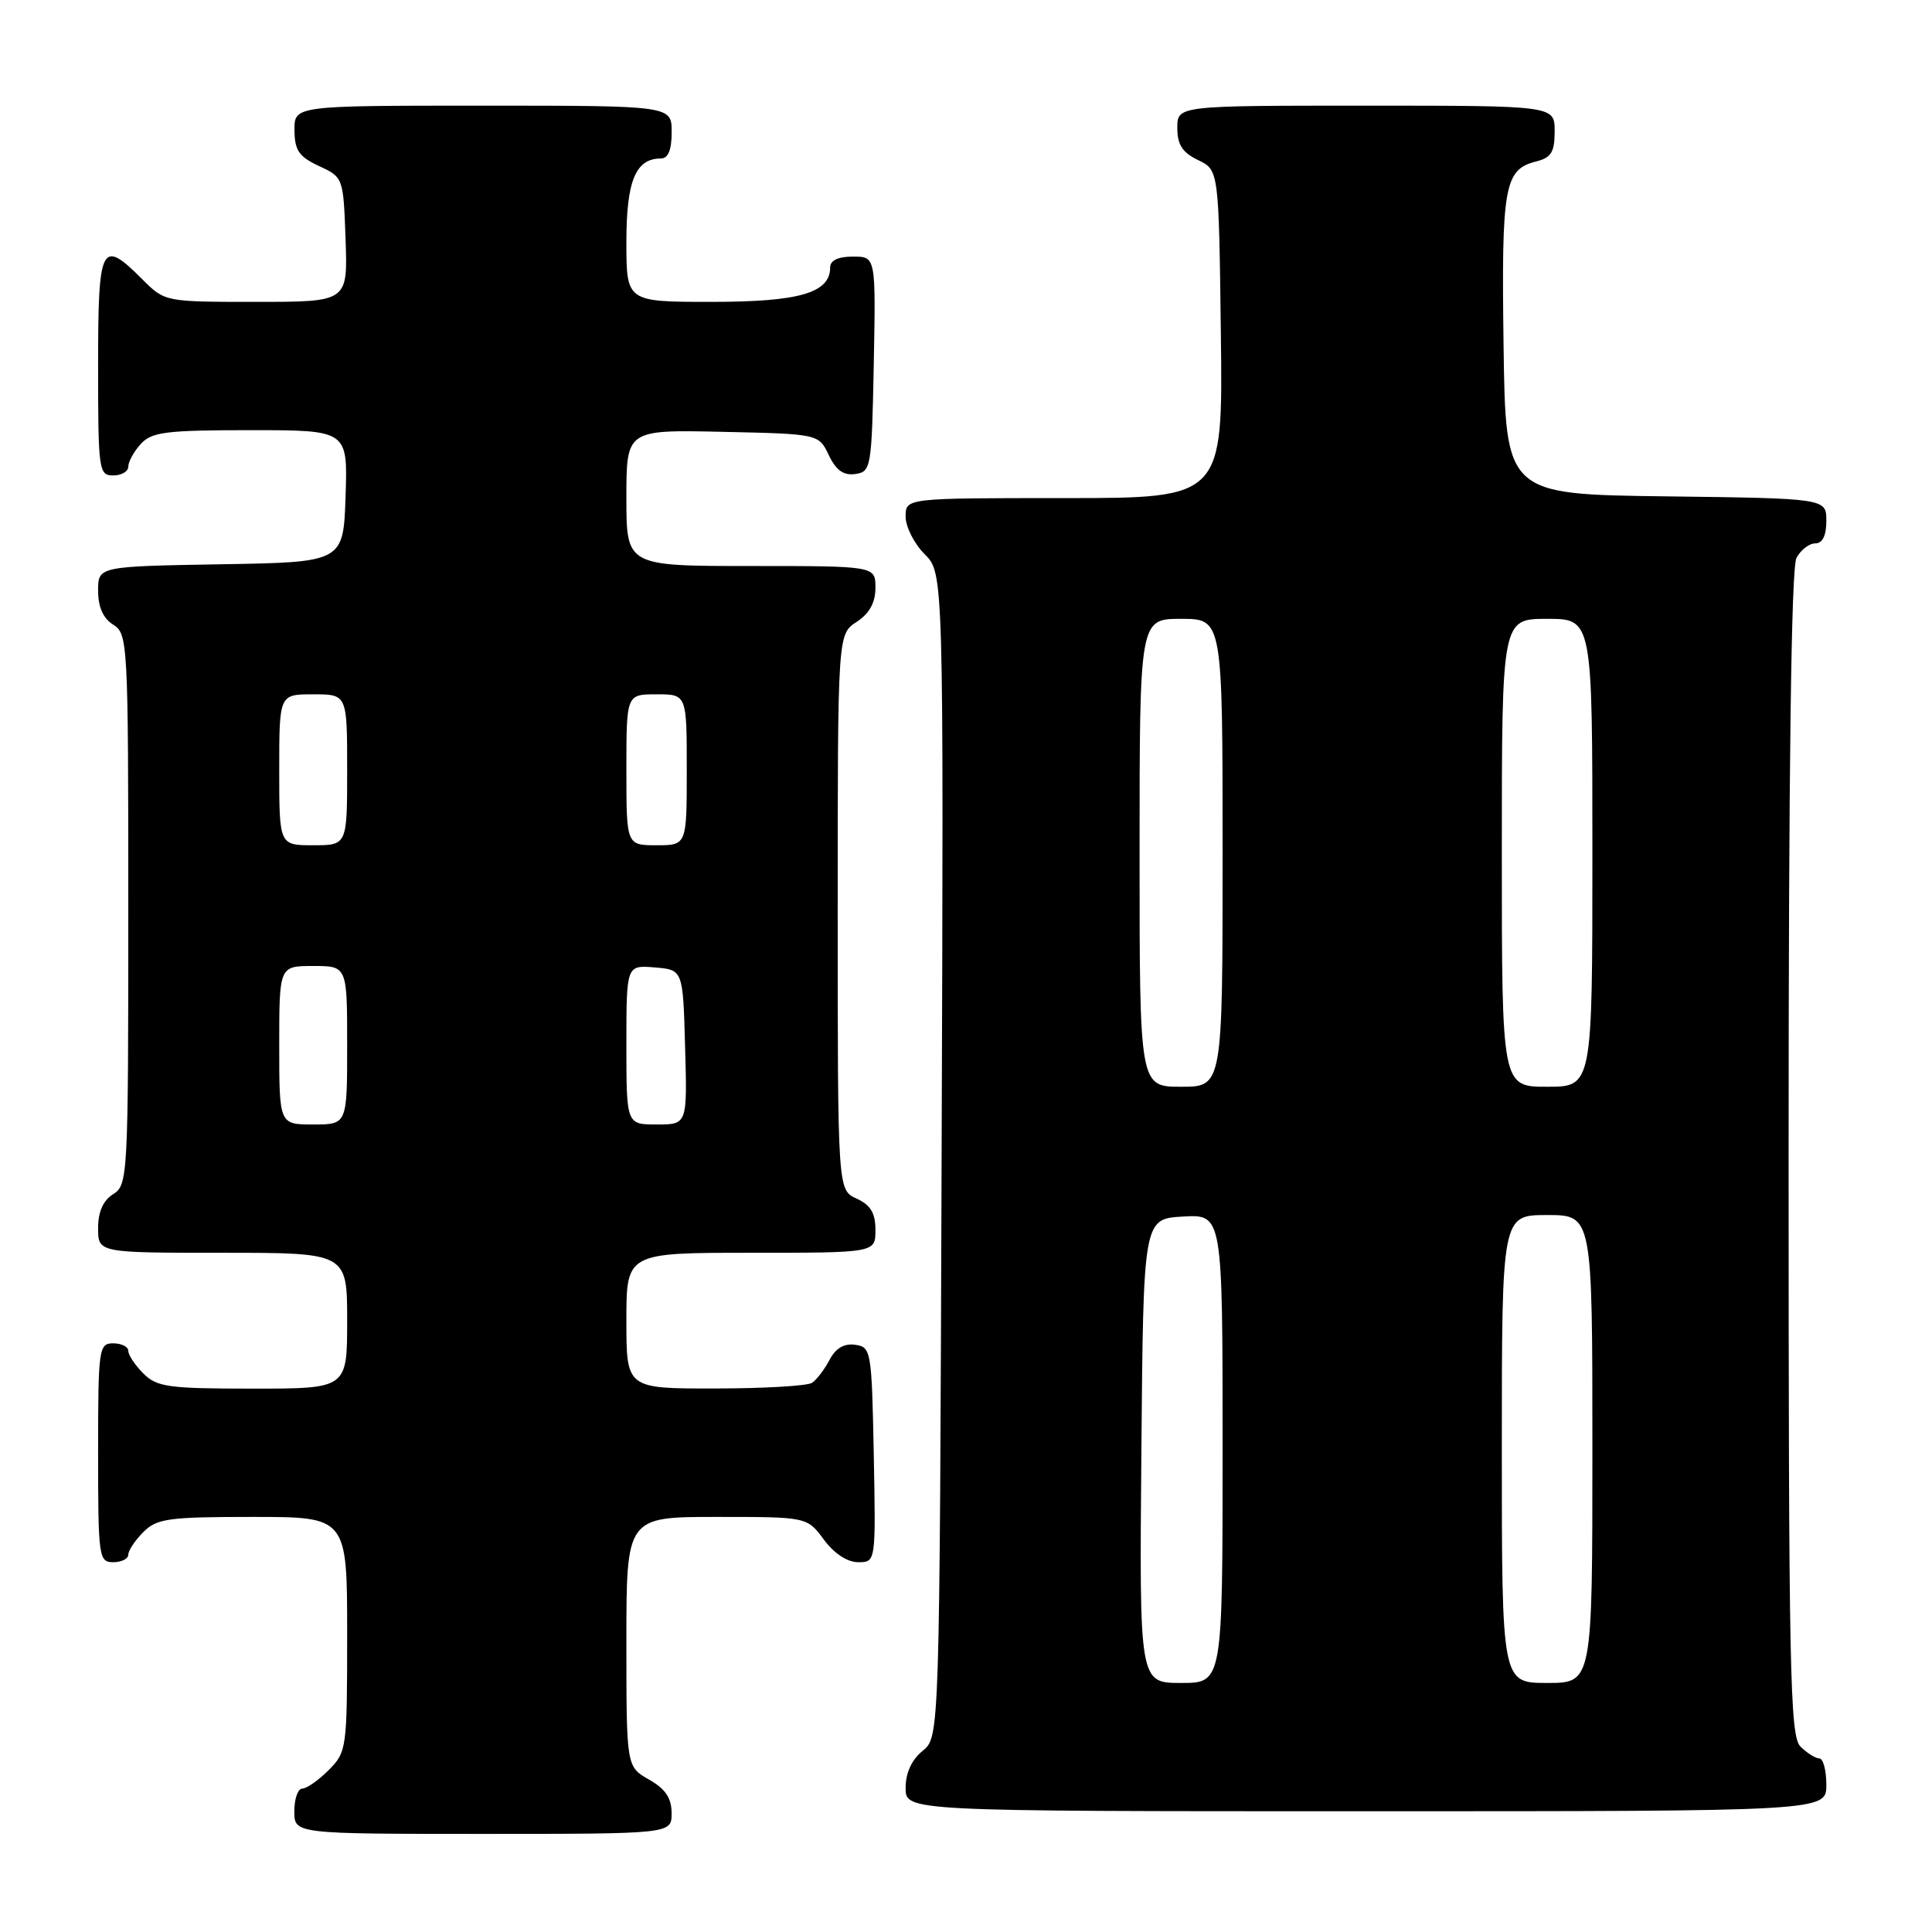 <?xml version="1.0" encoding="UTF-8" standalone="no"?>
<!DOCTYPE svg PUBLIC "-//W3C//DTD SVG 1.1//EN" "http://www.w3.org/Graphics/SVG/1.1/DTD/svg11.dtd" >
<svg xmlns="http://www.w3.org/2000/svg" xmlns:xlink="http://www.w3.org/1999/xlink" version="1.1" viewBox="0 0 256 256">
 <g >
 <path fill="currentColor"
d=" M 88.99 240.25 C 88.99 238.25 88.18 237.04 85.99 235.80 C 83.00 234.09 83.00 234.09 83.00 217.55 C 83.00 201.00 83.00 201.00 94.97 201.00 C 106.94 201.00 106.94 201.00 109.16 204.00 C 110.52 205.85 112.28 207.00 113.72 207.00 C 116.05 207.00 116.05 207.00 115.78 192.75 C 115.51 178.96 115.43 178.49 113.32 178.19 C 111.86 177.98 110.73 178.64 109.92 180.19 C 109.25 181.46 108.21 182.83 107.60 183.23 C 107.00 183.64 101.21 183.98 94.75 183.98 C 83.00 184.00 83.00 184.00 83.00 175.00 C 83.00 166.00 83.00 166.00 99.50 166.00 C 116.00 166.00 116.00 166.00 116.00 162.98 C 116.00 160.73 115.36 159.67 113.50 158.82 C 111.00 157.68 111.00 157.68 111.00 120.86 C 111.00 84.05 111.00 84.05 113.50 82.41 C 115.21 81.29 116.00 79.86 116.00 77.88 C 116.00 75.00 116.00 75.00 99.50 75.00 C 83.00 75.00 83.00 75.00 83.00 65.97 C 83.00 56.94 83.00 56.94 95.74 57.22 C 108.48 57.50 108.48 57.50 109.82 60.31 C 110.78 62.32 111.78 63.03 113.33 62.81 C 115.42 62.51 115.51 62.01 115.78 48.25 C 116.05 34.00 116.05 34.00 113.03 34.00 C 111.06 34.00 110.00 34.50 110.00 35.44 C 110.00 38.82 105.91 40.00 94.28 40.00 C 83.00 40.00 83.00 40.00 83.00 32.07 C 83.00 23.96 84.22 21.00 87.57 21.00 C 88.54 21.00 89.00 19.87 89.00 17.50 C 89.00 14.00 89.00 14.00 64.00 14.00 C 39.00 14.00 39.00 14.00 39.02 17.25 C 39.04 19.93 39.61 20.76 42.27 22.00 C 45.49 23.49 45.50 23.54 45.79 31.75 C 46.08 40.00 46.08 40.00 33.96 40.00 C 21.85 40.00 21.85 40.00 18.85 37.00 C 13.40 31.55 13.00 32.34 13.00 48.50 C 13.00 62.33 13.09 63.00 15.00 63.00 C 16.10 63.00 17.00 62.47 17.00 61.83 C 17.00 61.18 17.74 59.83 18.65 58.83 C 20.10 57.24 21.98 57.00 33.19 57.00 C 46.08 57.00 46.08 57.00 45.79 65.75 C 45.50 74.50 45.50 74.50 29.25 74.77 C 13.00 75.05 13.00 75.05 13.00 78.28 C 13.00 80.44 13.67 81.94 15.00 82.77 C 16.94 83.98 17.00 85.10 17.00 120.50 C 17.00 155.90 16.94 157.02 15.00 158.23 C 13.66 159.07 13.00 160.56 13.00 162.74 C 13.00 166.00 13.00 166.00 29.50 166.00 C 46.00 166.00 46.00 166.00 46.00 175.00 C 46.00 184.00 46.00 184.00 33.50 184.00 C 22.33 184.00 20.79 183.79 19.00 182.00 C 17.90 180.90 17.00 179.55 17.00 179.00 C 17.00 178.45 16.10 178.00 15.00 178.00 C 13.09 178.00 13.00 178.67 13.00 192.50 C 13.00 206.33 13.09 207.00 15.00 207.00 C 16.10 207.00 17.00 206.55 17.00 206.00 C 17.00 205.45 17.90 204.10 19.00 203.00 C 20.79 201.21 22.33 201.00 33.50 201.00 C 46.00 201.00 46.00 201.00 46.00 216.55 C 46.00 231.72 45.94 232.15 43.55 234.55 C 42.20 235.90 40.62 237.00 40.05 237.00 C 39.47 237.00 39.00 238.35 39.00 240.00 C 39.00 243.00 39.00 243.00 64.00 243.00 C 89.00 243.00 89.00 243.00 88.99 240.25 Z  M 242.00 236.50 C 242.00 234.57 241.58 233.00 241.07 233.00 C 240.56 233.00 239.44 232.29 238.57 231.43 C 237.17 230.03 237.00 221.52 237.00 152.86 C 237.00 101.70 237.35 75.22 238.04 73.93 C 238.60 72.87 239.73 72.00 240.54 72.00 C 241.49 72.00 242.00 70.97 242.00 69.02 C 242.00 66.04 242.00 66.04 220.75 65.77 C 199.50 65.50 199.50 65.50 199.23 45.72 C 198.94 24.67 199.33 22.46 203.53 21.40 C 205.55 20.90 206.00 20.16 206.00 17.39 C 206.00 14.00 206.00 14.00 181.00 14.00 C 156.00 14.00 156.00 14.00 156.00 16.95 C 156.00 19.17 156.67 20.21 158.75 21.21 C 161.50 22.53 161.50 22.53 161.77 44.26 C 162.04 66.00 162.04 66.00 141.02 66.00 C 120.00 66.00 120.00 66.00 120.00 68.45 C 120.00 69.80 121.13 72.04 122.52 73.43 C 125.04 75.95 125.04 75.95 124.77 153.06 C 124.50 230.18 124.50 230.18 122.25 232.00 C 120.80 233.18 120.00 234.91 120.00 236.91 C 120.00 240.00 120.00 240.00 181.00 240.00 C 242.00 240.00 242.00 240.00 242.00 236.50 Z  M 37.00 138.50 C 37.00 128.00 37.00 128.00 41.50 128.00 C 46.00 128.00 46.00 128.00 46.00 138.50 C 46.00 149.00 46.00 149.00 41.50 149.00 C 37.00 149.00 37.00 149.00 37.00 138.50 Z  M 83.00 138.44 C 83.00 127.88 83.00 127.88 86.75 128.19 C 90.50 128.50 90.50 128.50 90.78 138.75 C 91.07 149.00 91.07 149.00 87.03 149.00 C 83.00 149.00 83.00 149.00 83.00 138.44 Z  M 37.00 102.00 C 37.00 92.00 37.00 92.00 41.50 92.00 C 46.00 92.00 46.00 92.00 46.00 102.00 C 46.00 112.00 46.00 112.00 41.50 112.00 C 37.00 112.00 37.00 112.00 37.00 102.00 Z  M 83.00 102.00 C 83.00 92.00 83.00 92.00 87.00 92.00 C 91.00 92.00 91.00 92.00 91.00 102.00 C 91.00 112.00 91.00 112.00 87.00 112.00 C 83.00 112.00 83.00 112.00 83.00 102.00 Z  M 151.24 192.25 C 151.50 161.50 151.50 161.50 156.75 161.20 C 162.00 160.90 162.00 160.90 162.00 191.95 C 162.00 223.00 162.00 223.00 156.49 223.00 C 150.97 223.00 150.97 223.00 151.24 192.25 Z  M 199.00 192.00 C 199.00 161.00 199.00 161.00 205.00 161.00 C 211.00 161.00 211.00 161.00 211.00 192.00 C 211.00 223.00 211.00 223.00 205.00 223.00 C 199.00 223.00 199.00 223.00 199.00 192.00 Z  M 151.00 113.00 C 151.00 82.00 151.00 82.00 156.50 82.00 C 162.00 82.00 162.00 82.00 162.00 113.00 C 162.00 144.00 162.00 144.00 156.50 144.00 C 151.00 144.00 151.00 144.00 151.00 113.00 Z  M 199.00 113.00 C 199.00 82.00 199.00 82.00 205.00 82.00 C 211.00 82.00 211.00 82.00 211.00 113.00 C 211.00 144.00 211.00 144.00 205.00 144.00 C 199.00 144.00 199.00 144.00 199.00 113.00 Z "/>
</g>
</svg>